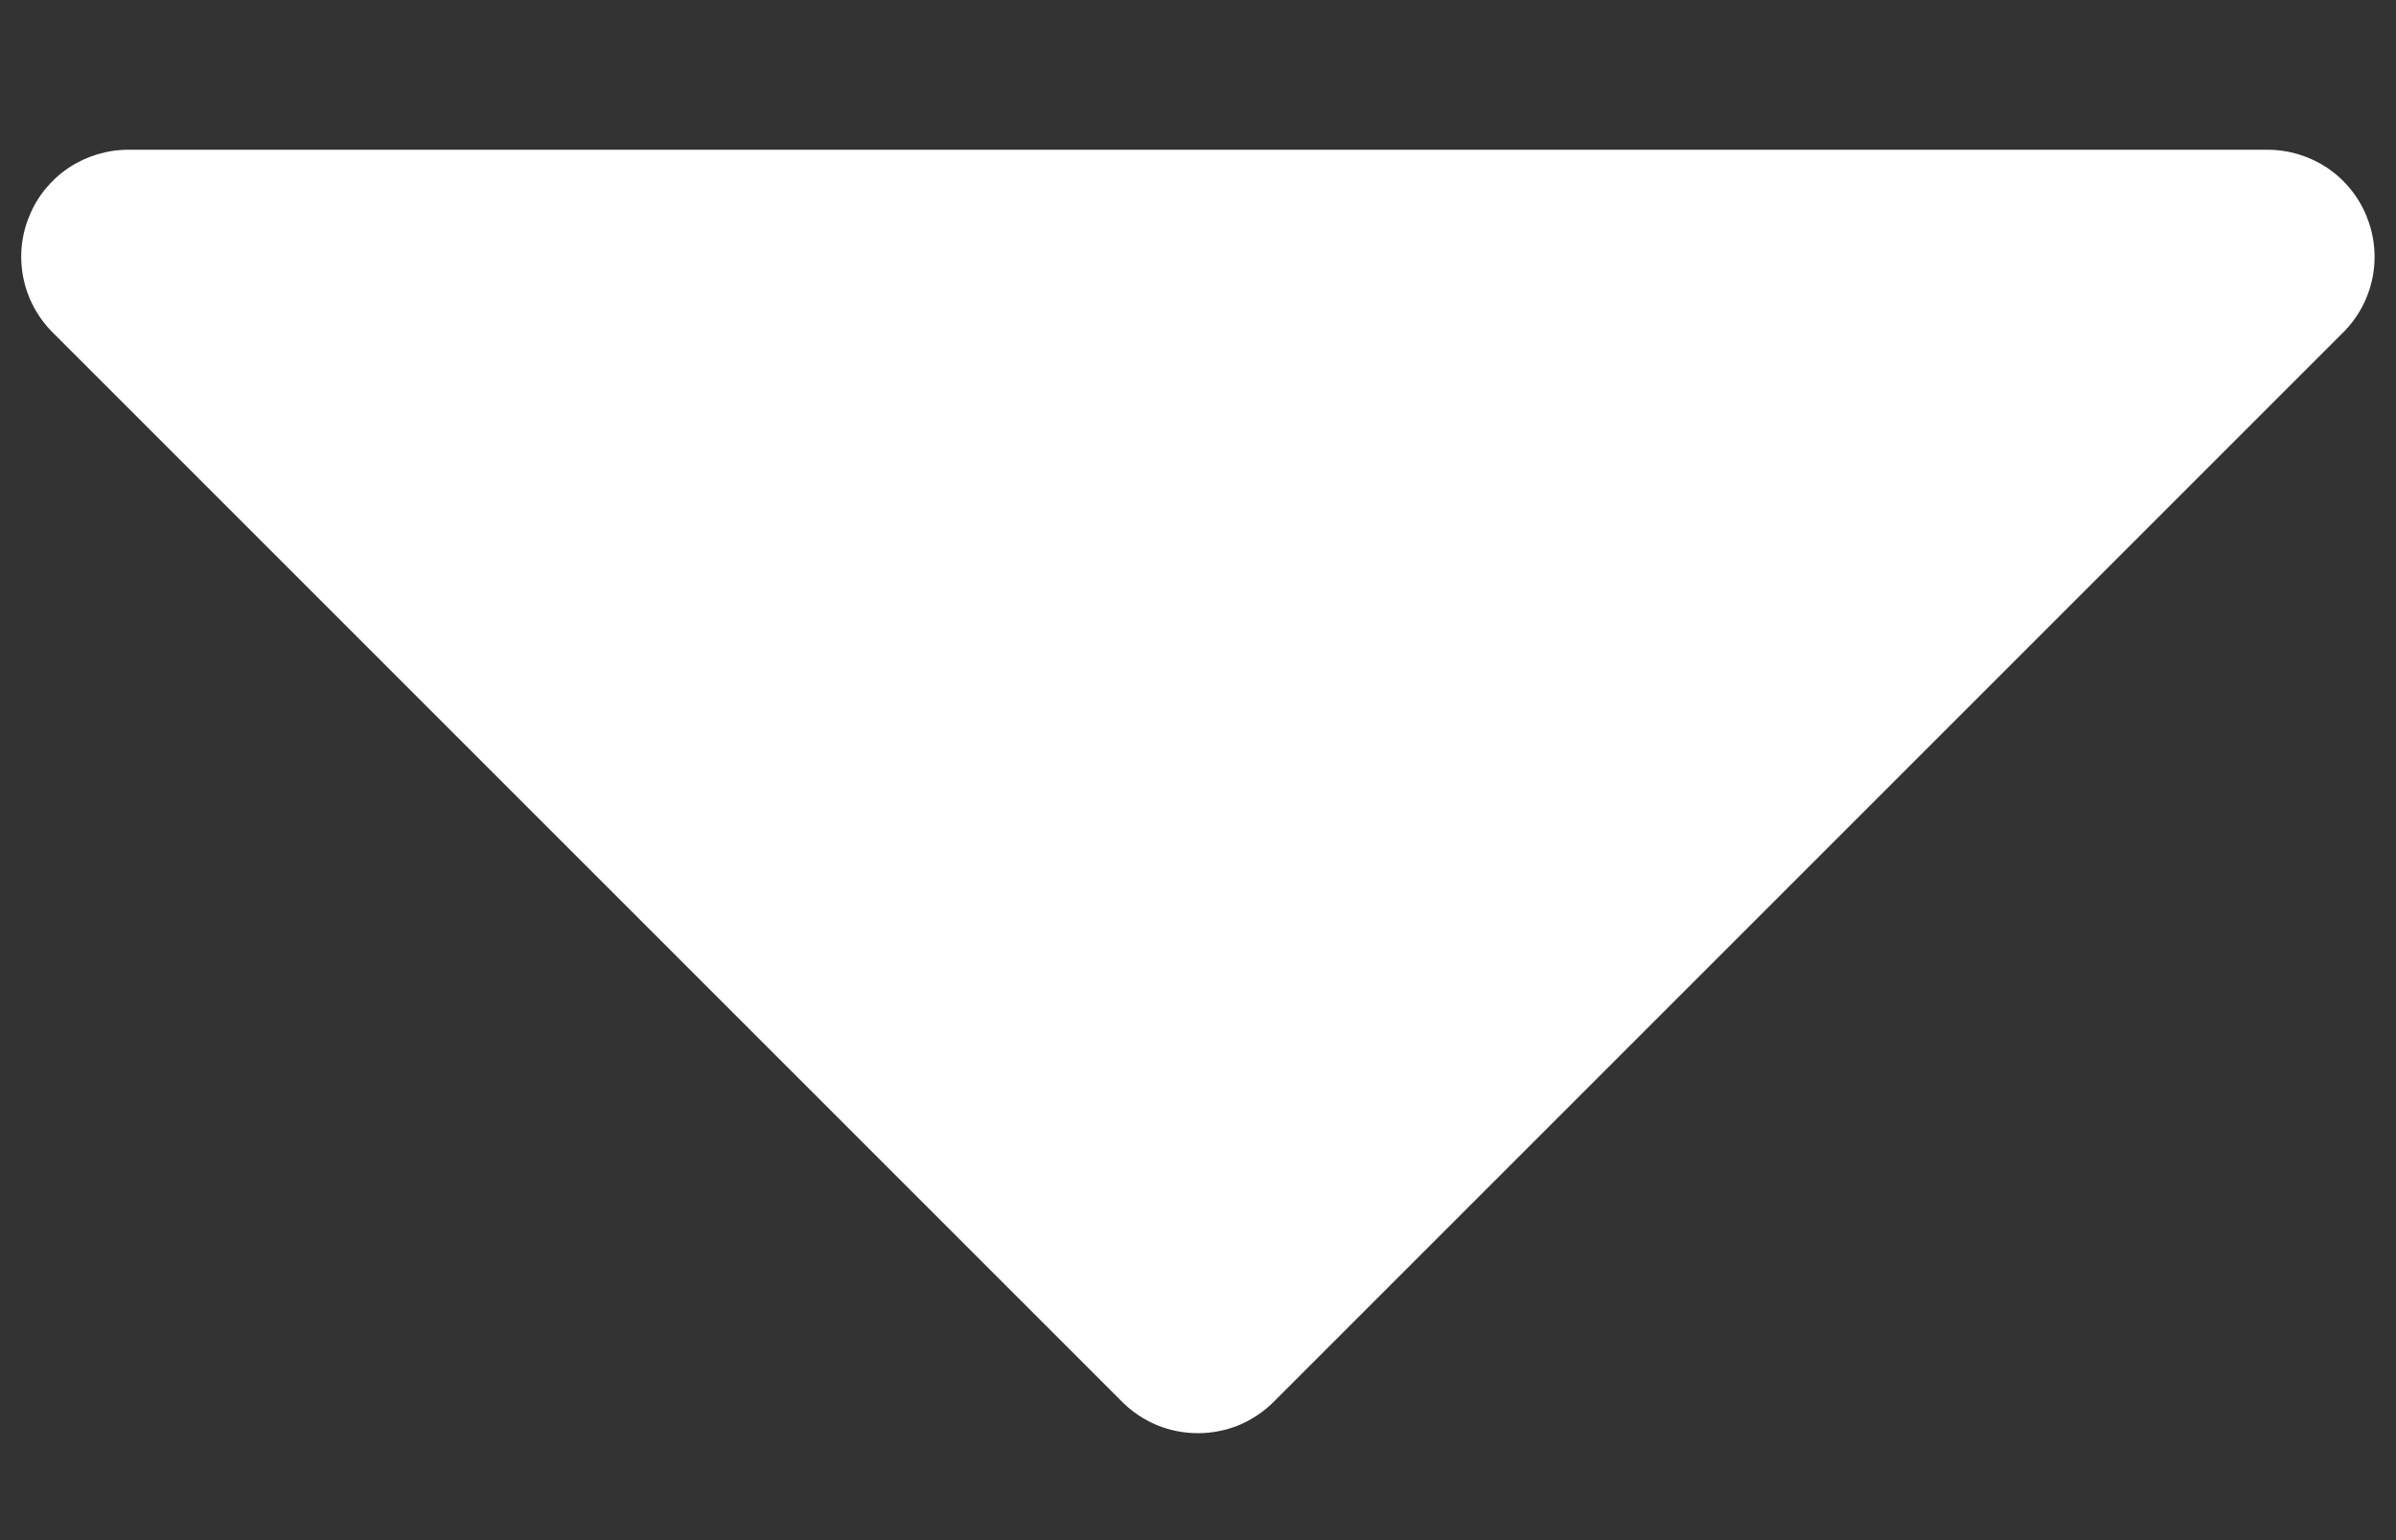 <svg width="14" height="9" viewBox="0 0 14 9" fill="none" xmlns="http://www.w3.org/2000/svg">
<rect x="0" y="0" width="14" height="9" fill="#333333" stroke="none"/>
<path d="M13.827 1.261C13.78 1.147 13.7 1.049 13.597 0.98C13.494 0.912 13.373 0.875 13.249 0.875H0.75C0.626 0.875 0.505 0.912 0.402 0.98C0.299 1.049 0.219 1.146 0.172 1.261C0.124 1.375 0.112 1.501 0.136 1.622C0.16 1.743 0.22 1.855 0.307 1.942L6.557 8.192C6.615 8.25 6.684 8.296 6.76 8.328C6.836 8.359 6.917 8.375 7 8.375C7.082 8.375 7.163 8.359 7.239 8.328C7.315 8.296 7.384 8.25 7.442 8.192L13.692 1.942C13.779 1.855 13.839 1.743 13.863 1.622C13.887 1.501 13.874 1.375 13.827 1.261Z" fill="white"/>
</svg>
